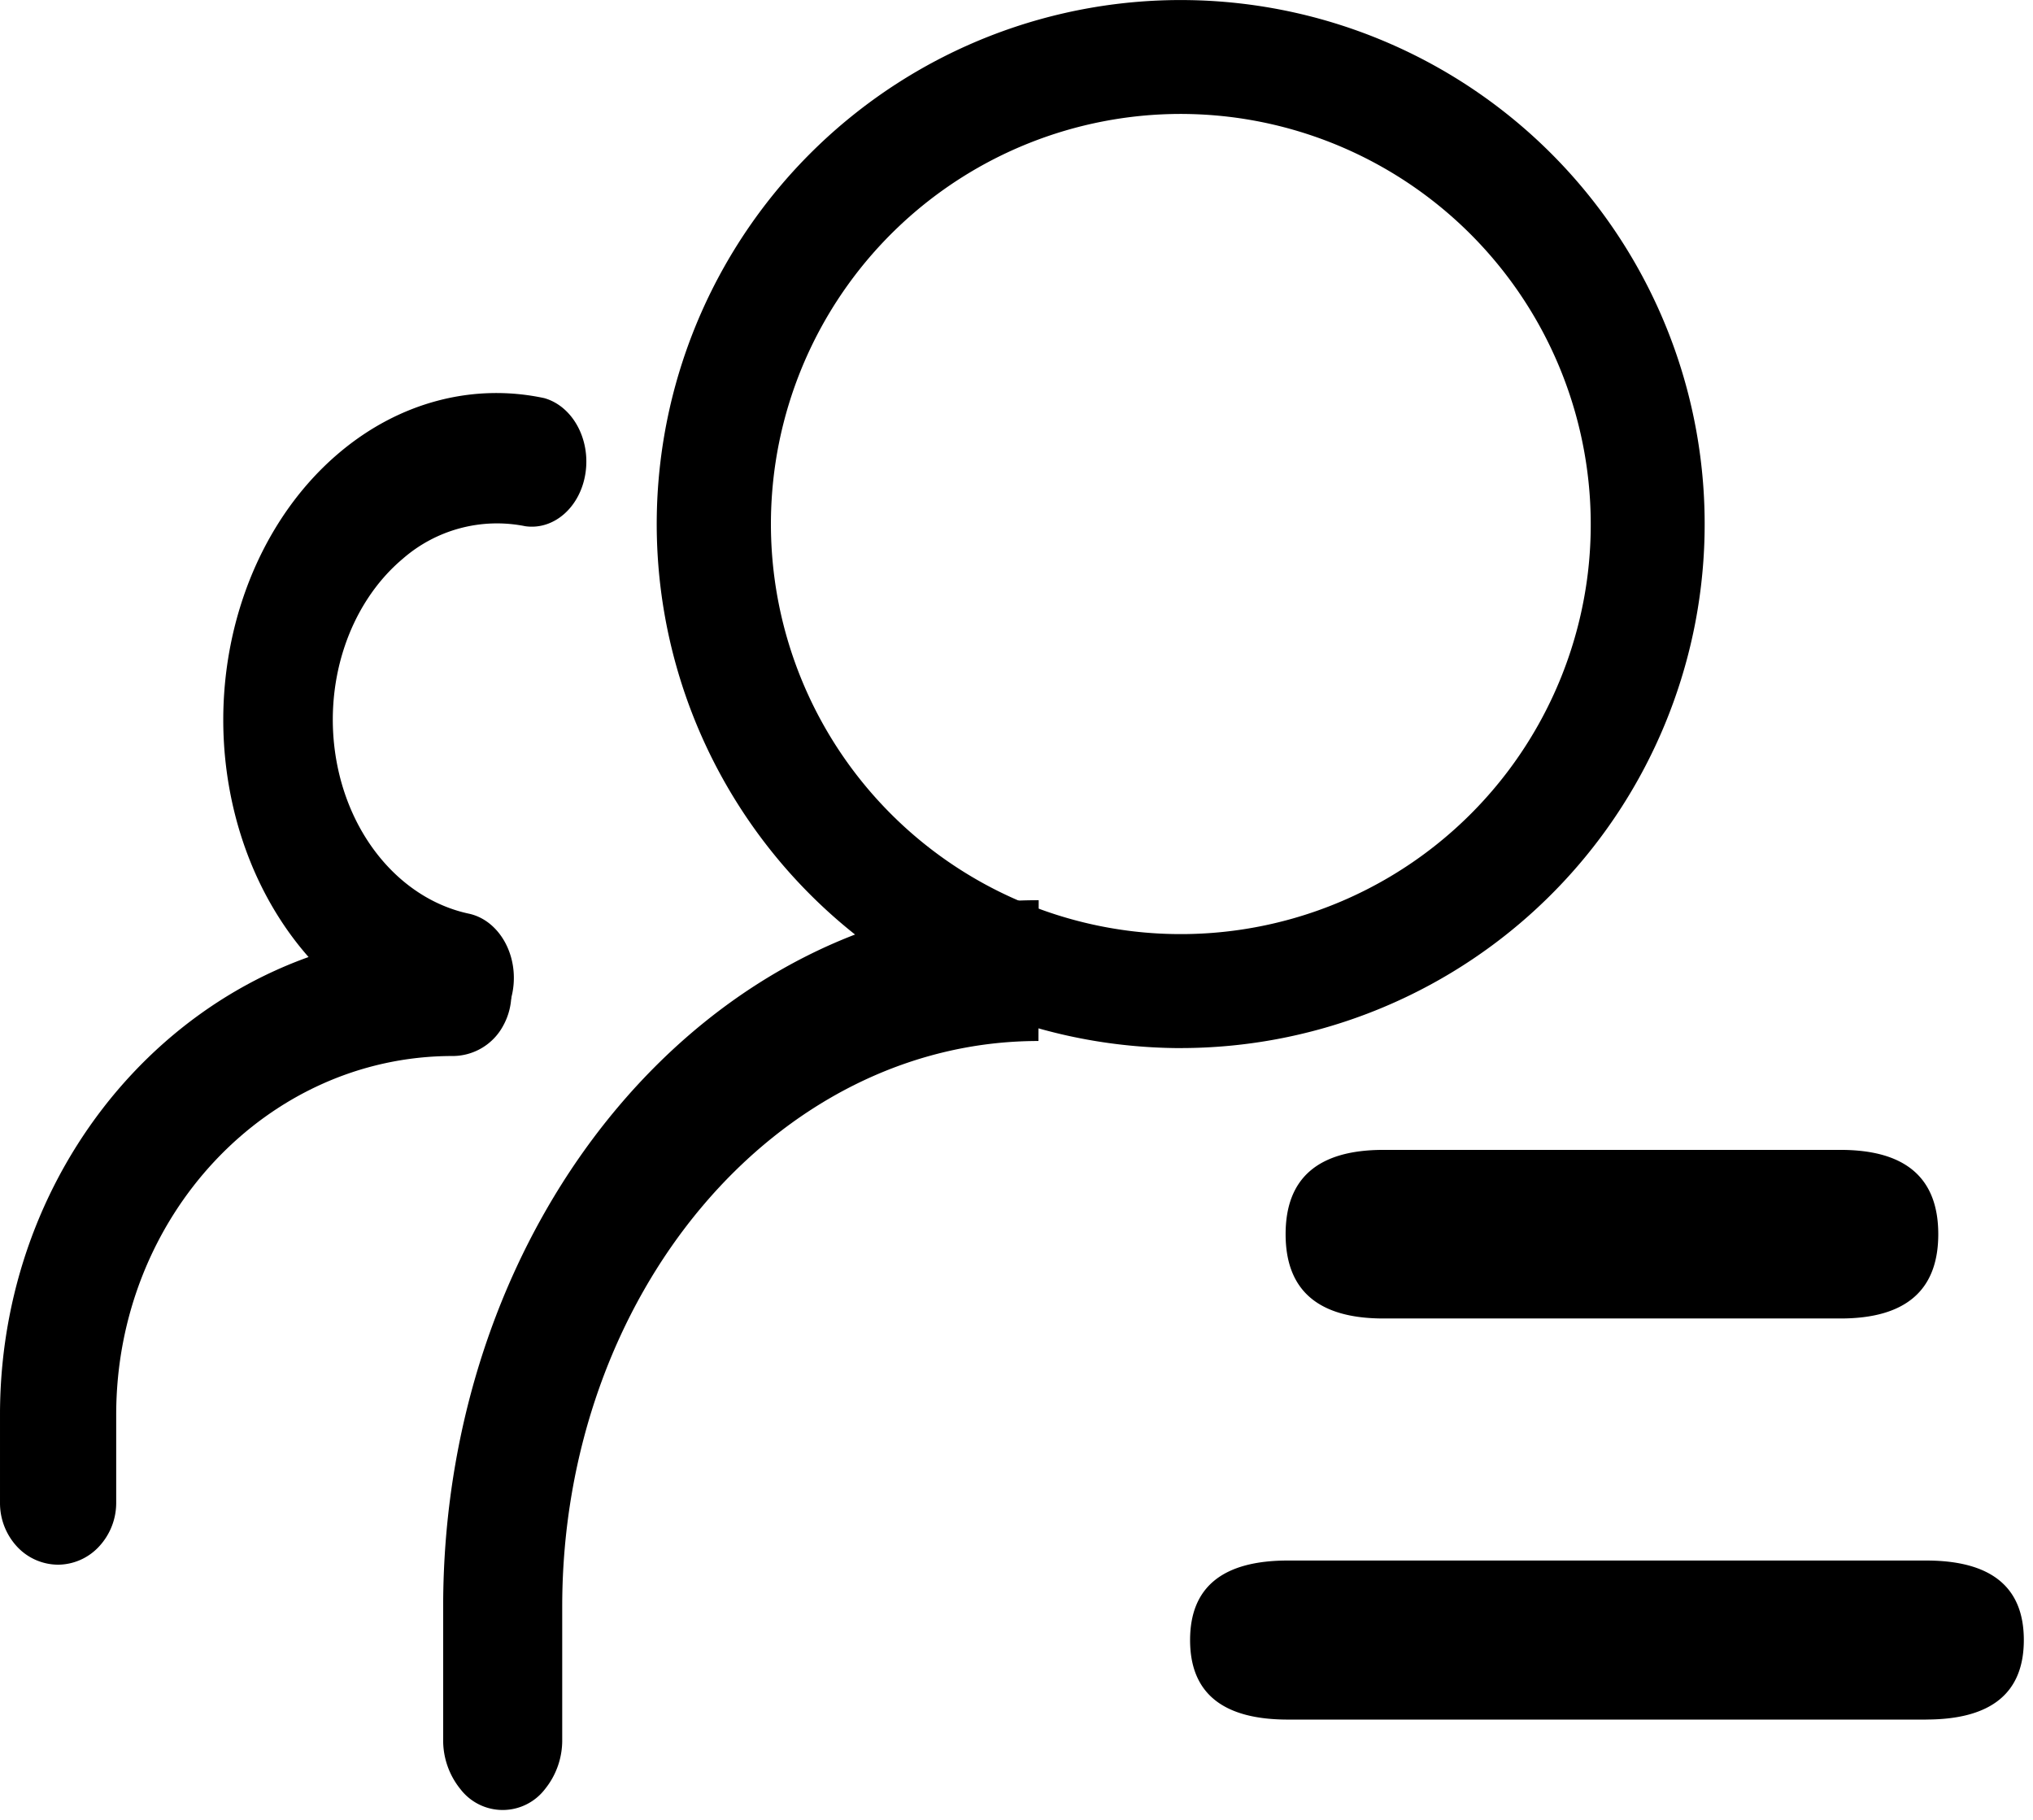 <?xml version="1.0" standalone="no"?><!DOCTYPE svg PUBLIC "-//W3C//DTD SVG 1.1//EN" "http://www.w3.org/Graphics/SVG/1.1/DTD/svg11.dtd"><svg t="1742888053792" class="icon" viewBox="0 0 1144 1024" version="1.1" xmlns="http://www.w3.org/2000/svg" p-id="4488" xmlns:xlink="http://www.w3.org/1999/xlink" width="223.438" height="200"><path d="M584.35 585.767c-147.777 0-267.982 142.764-267.982 318.33v74.733a43.592 43.592 0 0 1-9.808 28.035 29.97 29.97 0 0 1-47.379 0 43.592 43.592 0 0 1-9.808-28.035v-74.706c0-219.24 150.256-397.585 335.113-397.585m-326.258 80.4a32.176 32.176 0 0 1-5.45-0.518c-61.328-13.214-109.987-68.984-123.473-141.483s10.898-147.559 61.818-190.36c33.484-28.172 74.951-39.179 115.192-30.542 15.857 4.523 25.992 22.967 23.158 42.093s-17.709 32.286-33.893 29.97a80.618 80.618 0 0 0-68.956 18.336c-30.597 25.746-45.227 70.837-37.163 114.428s37.244 77.158 74.08 85.195c15.802 3.215 26.863 20.325 25.5 39.342s-14.766 33.593-30.786 33.539z" p-id="4489"></path><path d="M32.694 880.448a31.713 31.713 0 0 1-23.131-10.19A36.045 36.045 0 0 1 0 845.739v-49.667c0-149.847 113.666-271.224 254.195-271.605a32.313 32.313 0 0 1 29.016 17.164 36.835 36.835 0 0 1 0 35.419 32.313 32.313 0 0 1-29.016 17.164c-104.348 0.273-188.807 90.59-188.807 201.858v49.531a36.045 36.045 0 0 1-9.563 24.52 31.686 31.686 0 0 1-23.131 10.326z m1002.968-138.54H778.47q-55.035 0-55.035-47.434t55.035-47.433h257.192q55.035 0 55.035 47.433t-55.035 47.434z m48.142 225.697H724.716q-55.035 0-55.035-44.736t55.035-44.764h359.088q55.035 0 55.035 44.737t-55.035 44.736z m-418.81-377.833a299.94 299.94 0 0 1-35.717-2.152 294.845 294.845 0 1 1 327.865-257.628 294.927 294.927 0 0 1-292.147 259.753zM663.96 64.108a230.765 230.765 0 0 0-27.027 459.868 230.737 230.737 0 0 0 256.593-201.613A231.01 231.01 0 0 0 691.913 65.77a234.77 234.77 0 0 0-27.954-1.662z" p-id="4490"></path></svg>